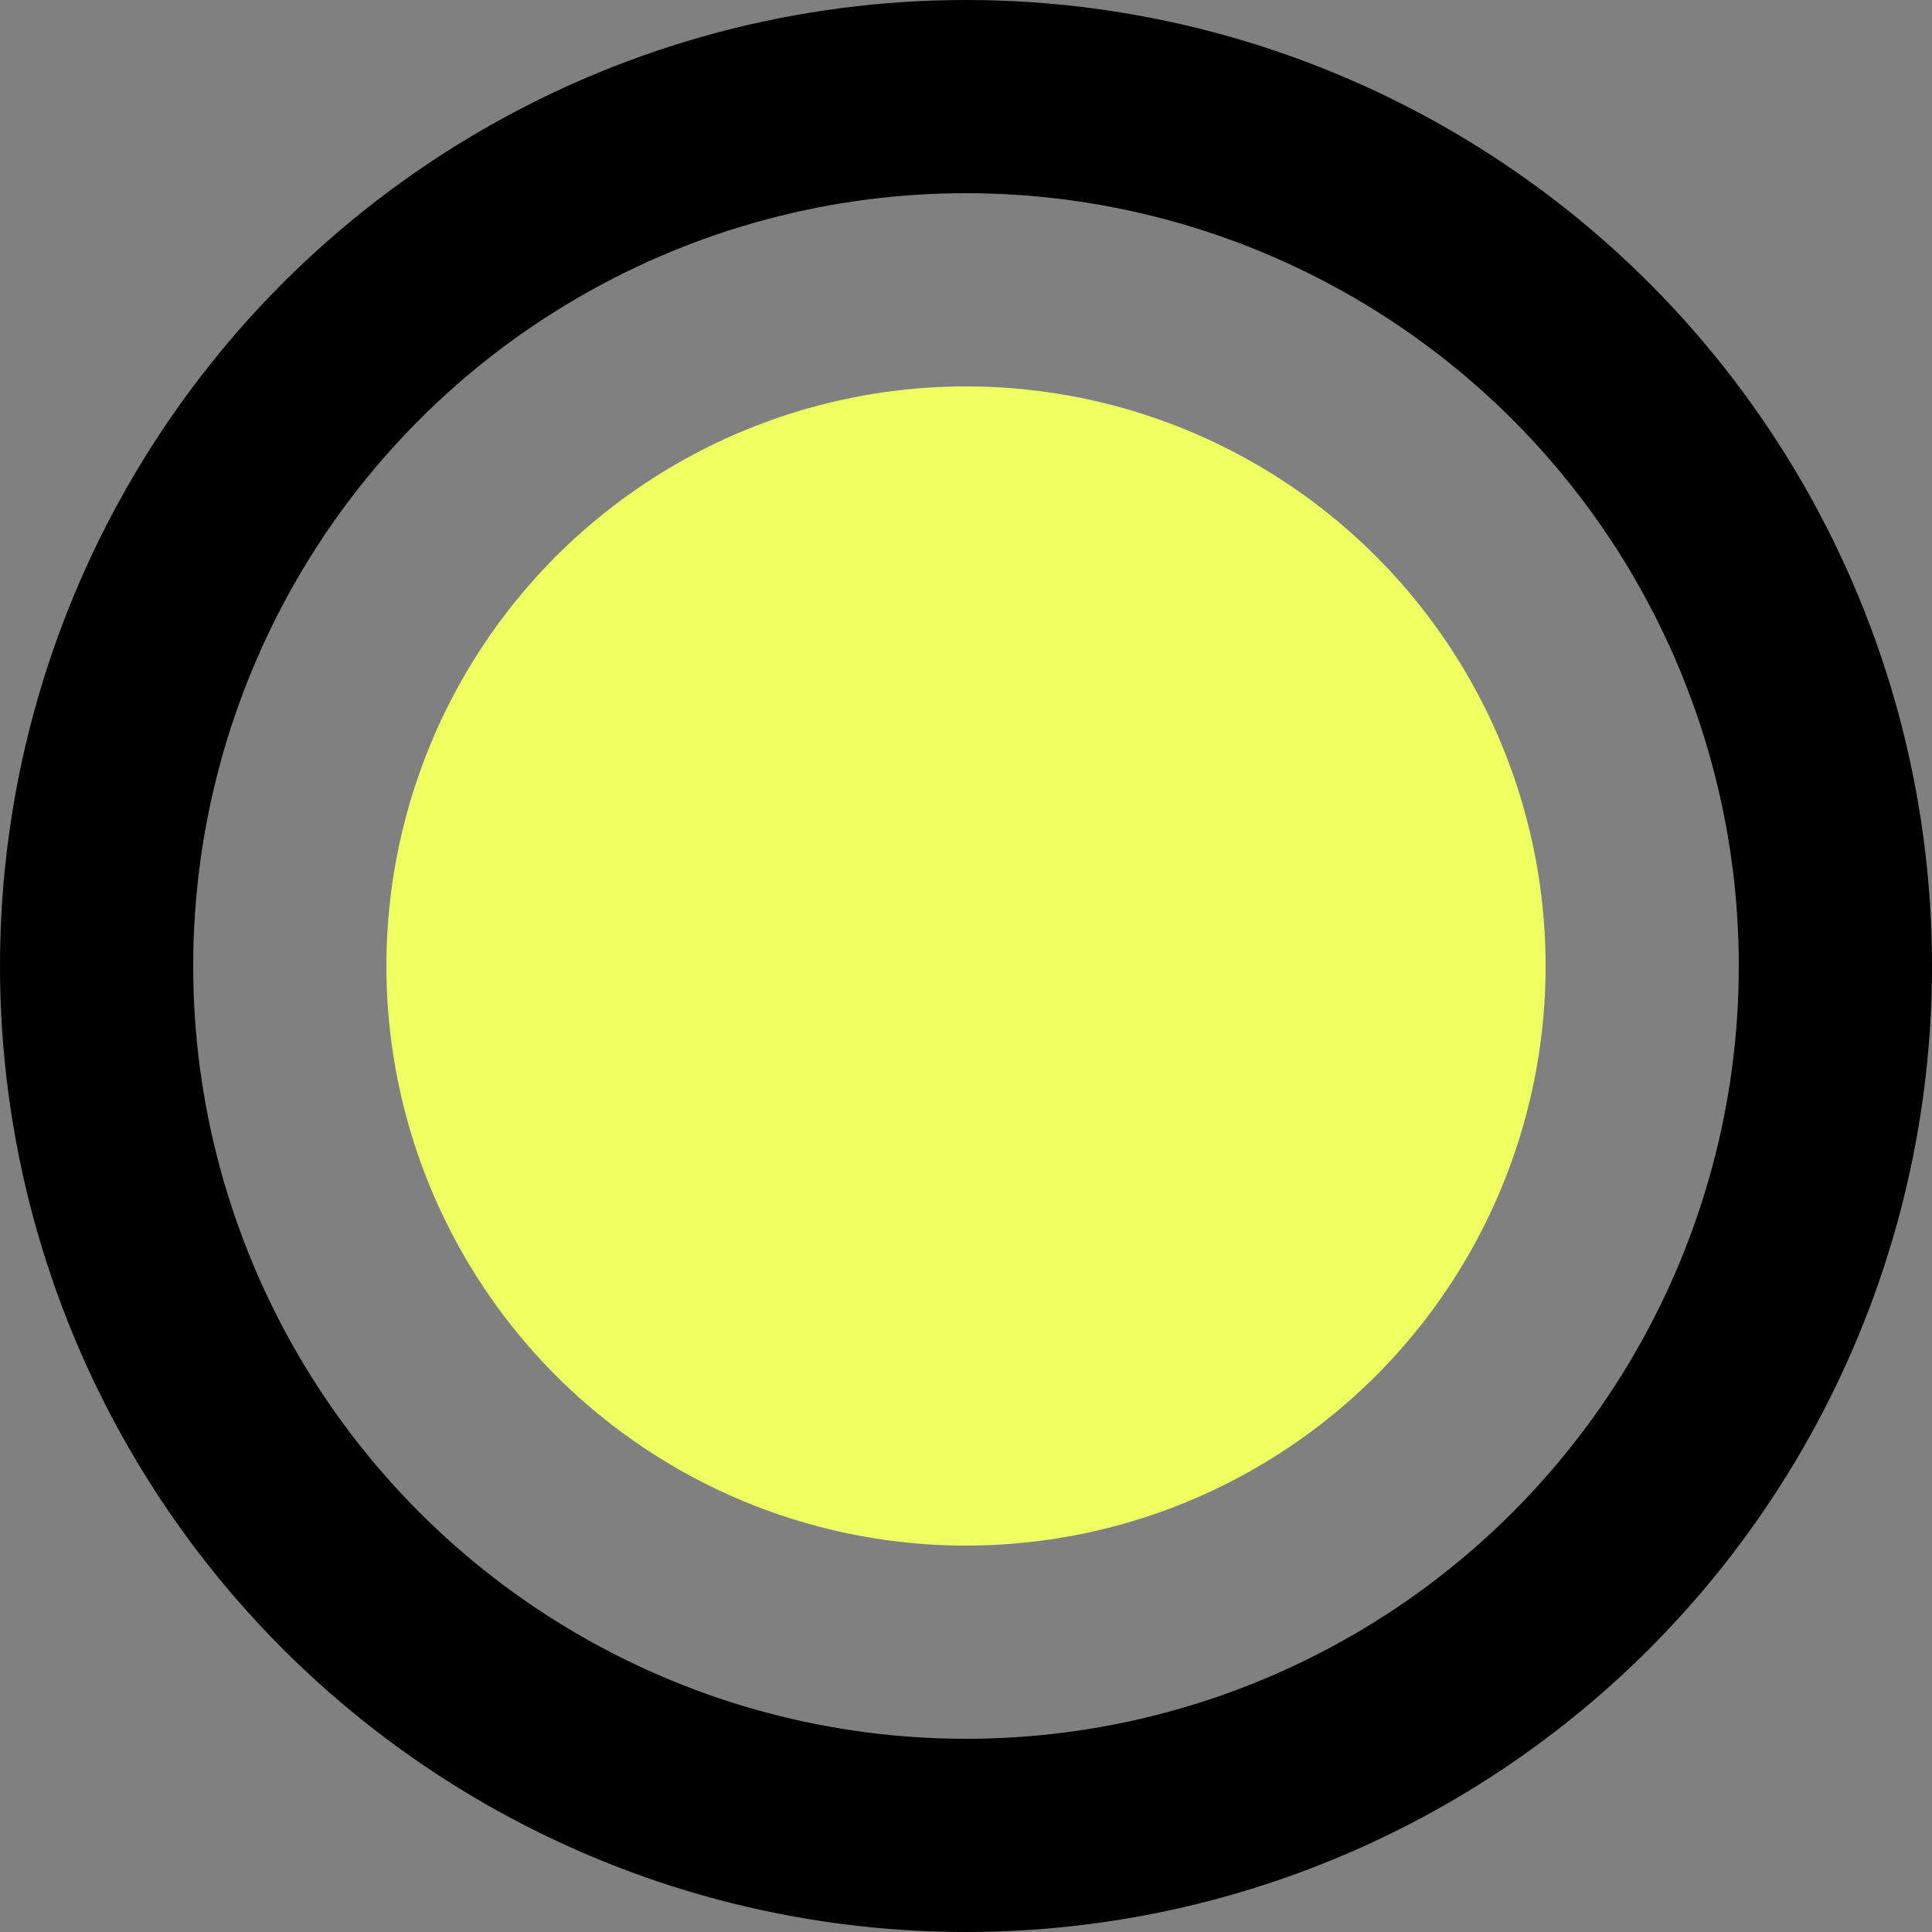 <svg width="20" height="20" fill="none" xmlns="http://www.w3.org/2000/svg"><rect width="100%" height="100%" fill="#808080" stroke="none"/><circle cx="10" cy="10" r="6" fill="#EEFF61"/><circle cx="10" cy="10" r="9" stroke="#000" stroke-width="2"/></svg>
